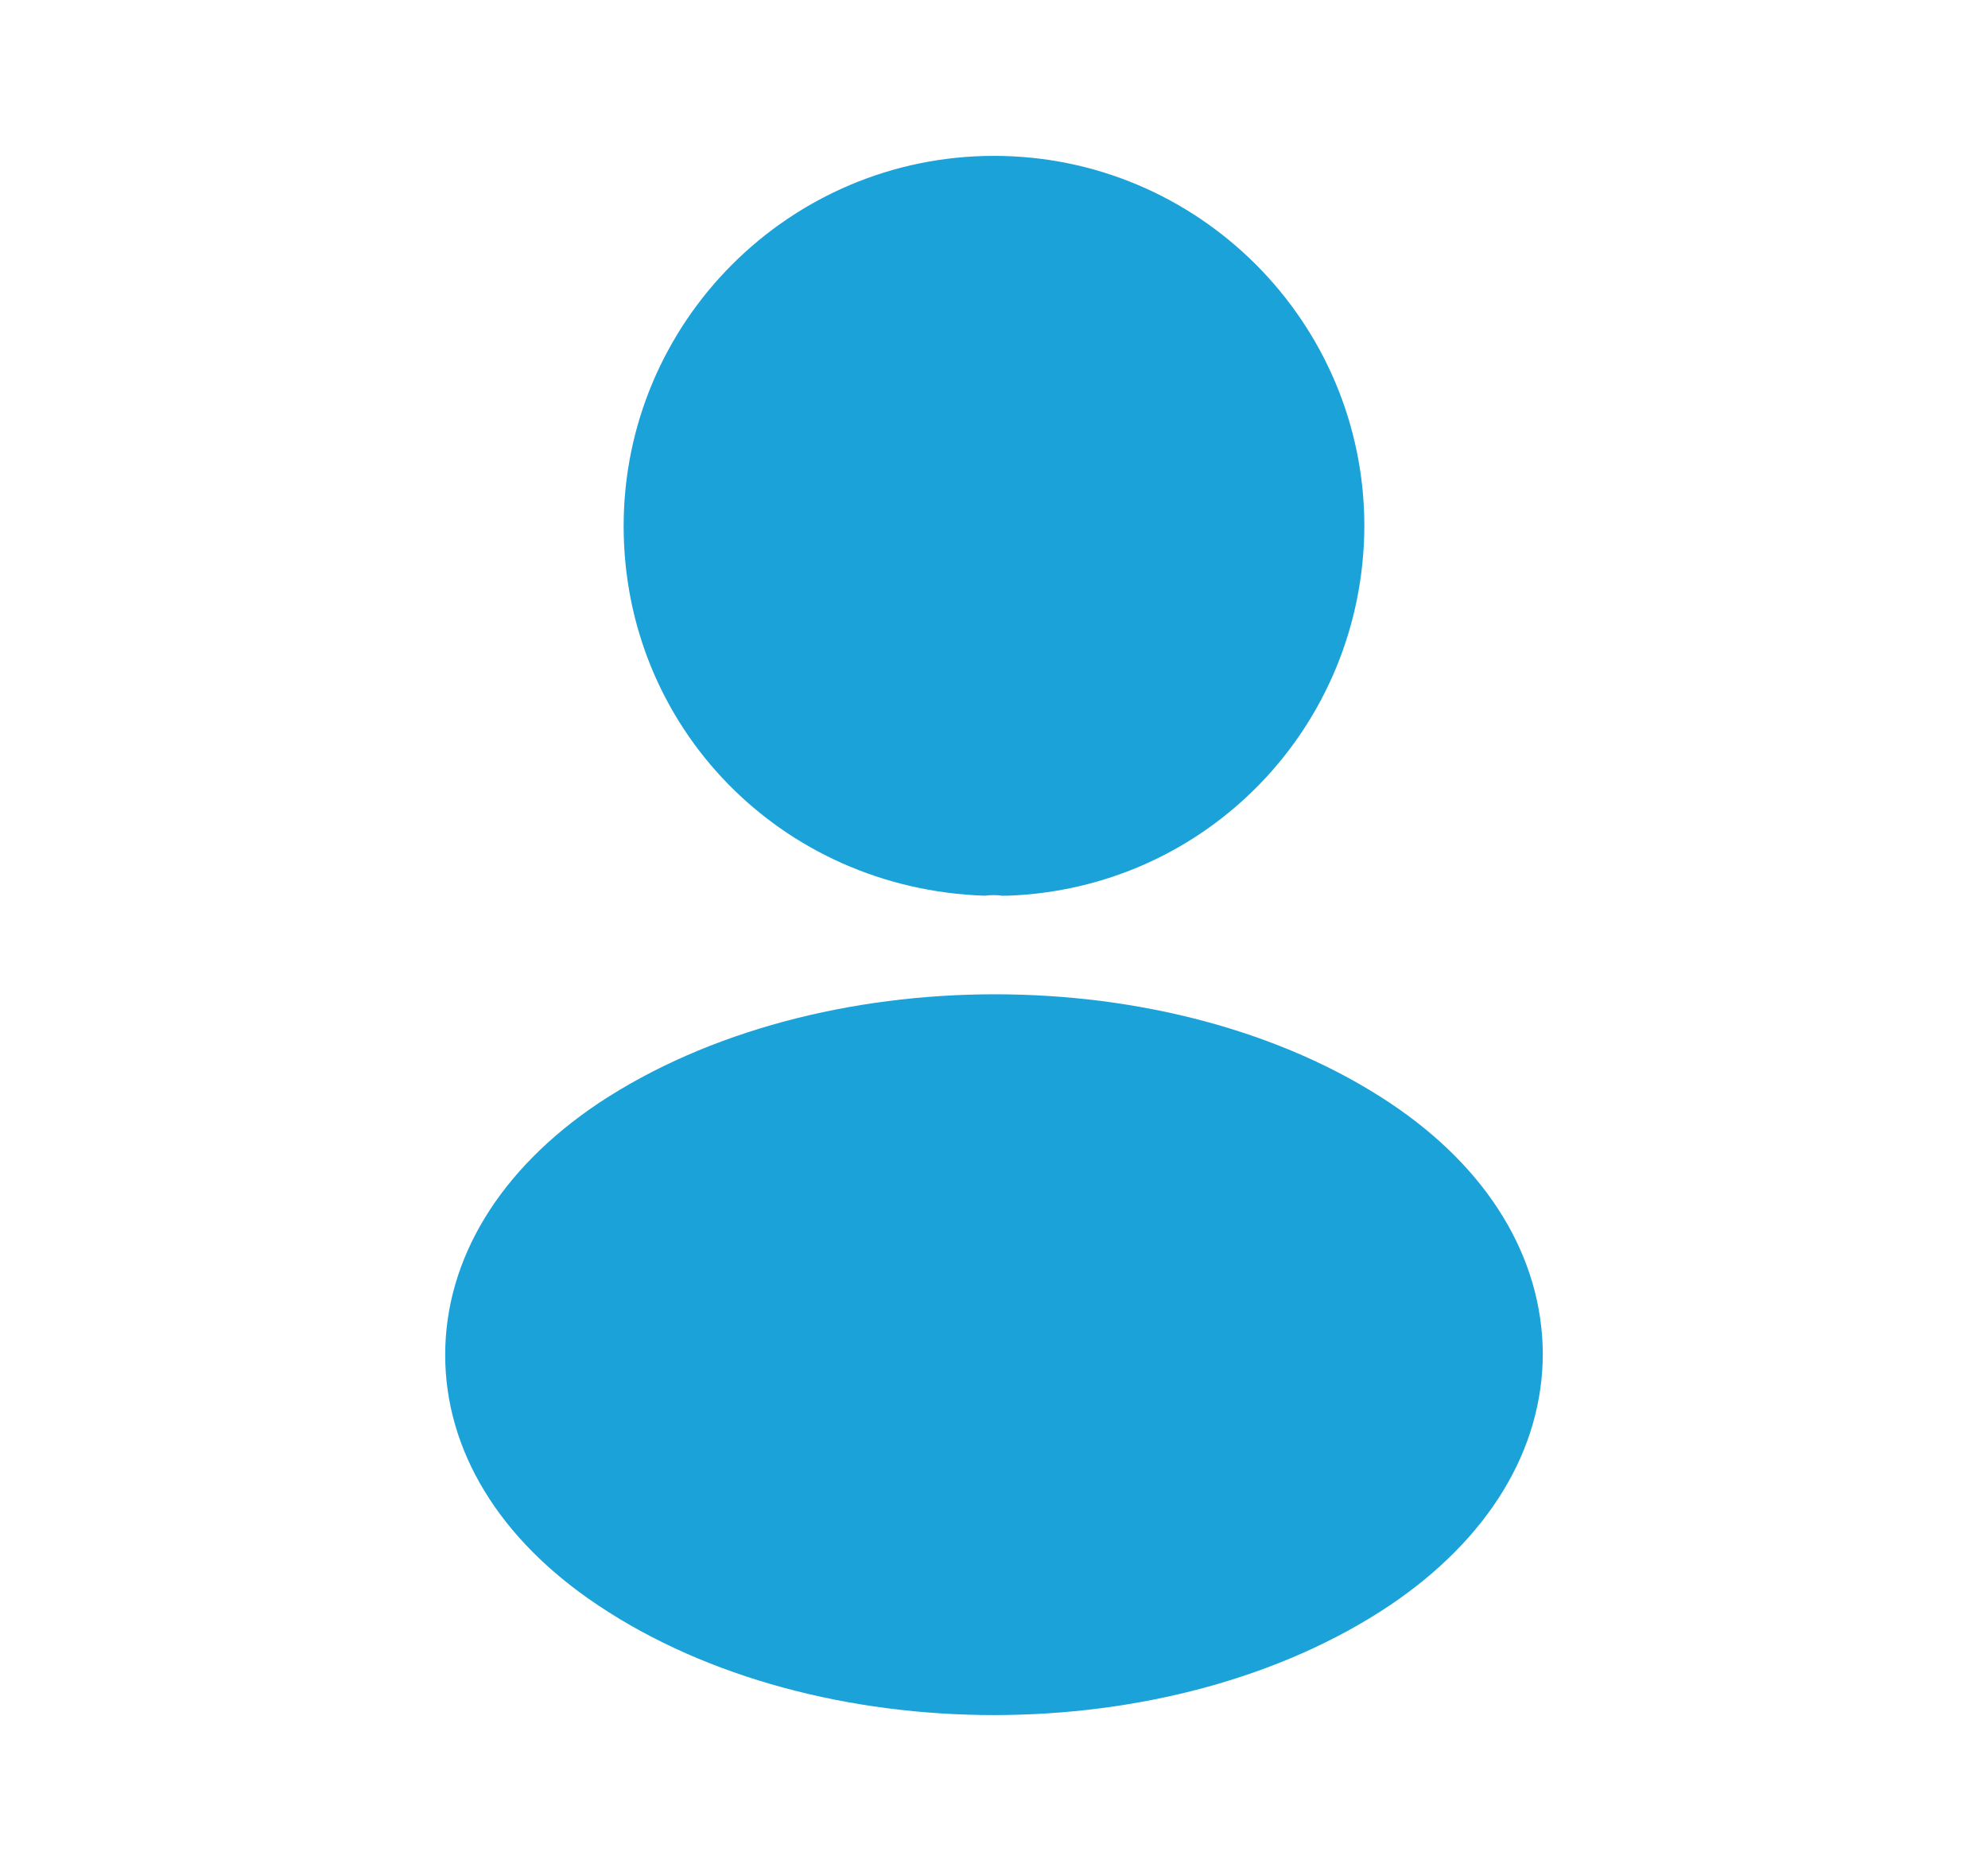<svg width="17" height="16" viewBox="0 0 17 16" fill="none" xmlns="http://www.w3.org/2000/svg">
<path d="M8.5 1.333C6.753 1.333 5.333 2.753 5.333 4.5C5.333 6.213 6.673 7.6 8.42 7.66C8.473 7.653 8.527 7.653 8.567 7.66C8.58 7.66 8.587 7.66 8.6 7.66C8.607 7.66 8.607 7.66 8.614 7.66C10.32 7.6 11.66 6.213 11.667 4.5C11.667 2.753 10.247 1.333 8.5 1.333Z" fill="#1BA2D9"/>
<path d="M11.887 9.433C10.027 8.193 6.993 8.193 5.12 9.433C4.273 10 3.807 10.767 3.807 11.587C3.807 12.407 4.273 13.167 5.113 13.727C6.047 14.353 7.273 14.667 8.5 14.667C9.727 14.667 10.953 14.353 11.887 13.727C12.727 13.16 13.193 12.4 13.193 11.573C13.187 10.753 12.727 9.993 11.887 9.433Z" fill="#1BA2D9"/>
</svg>
